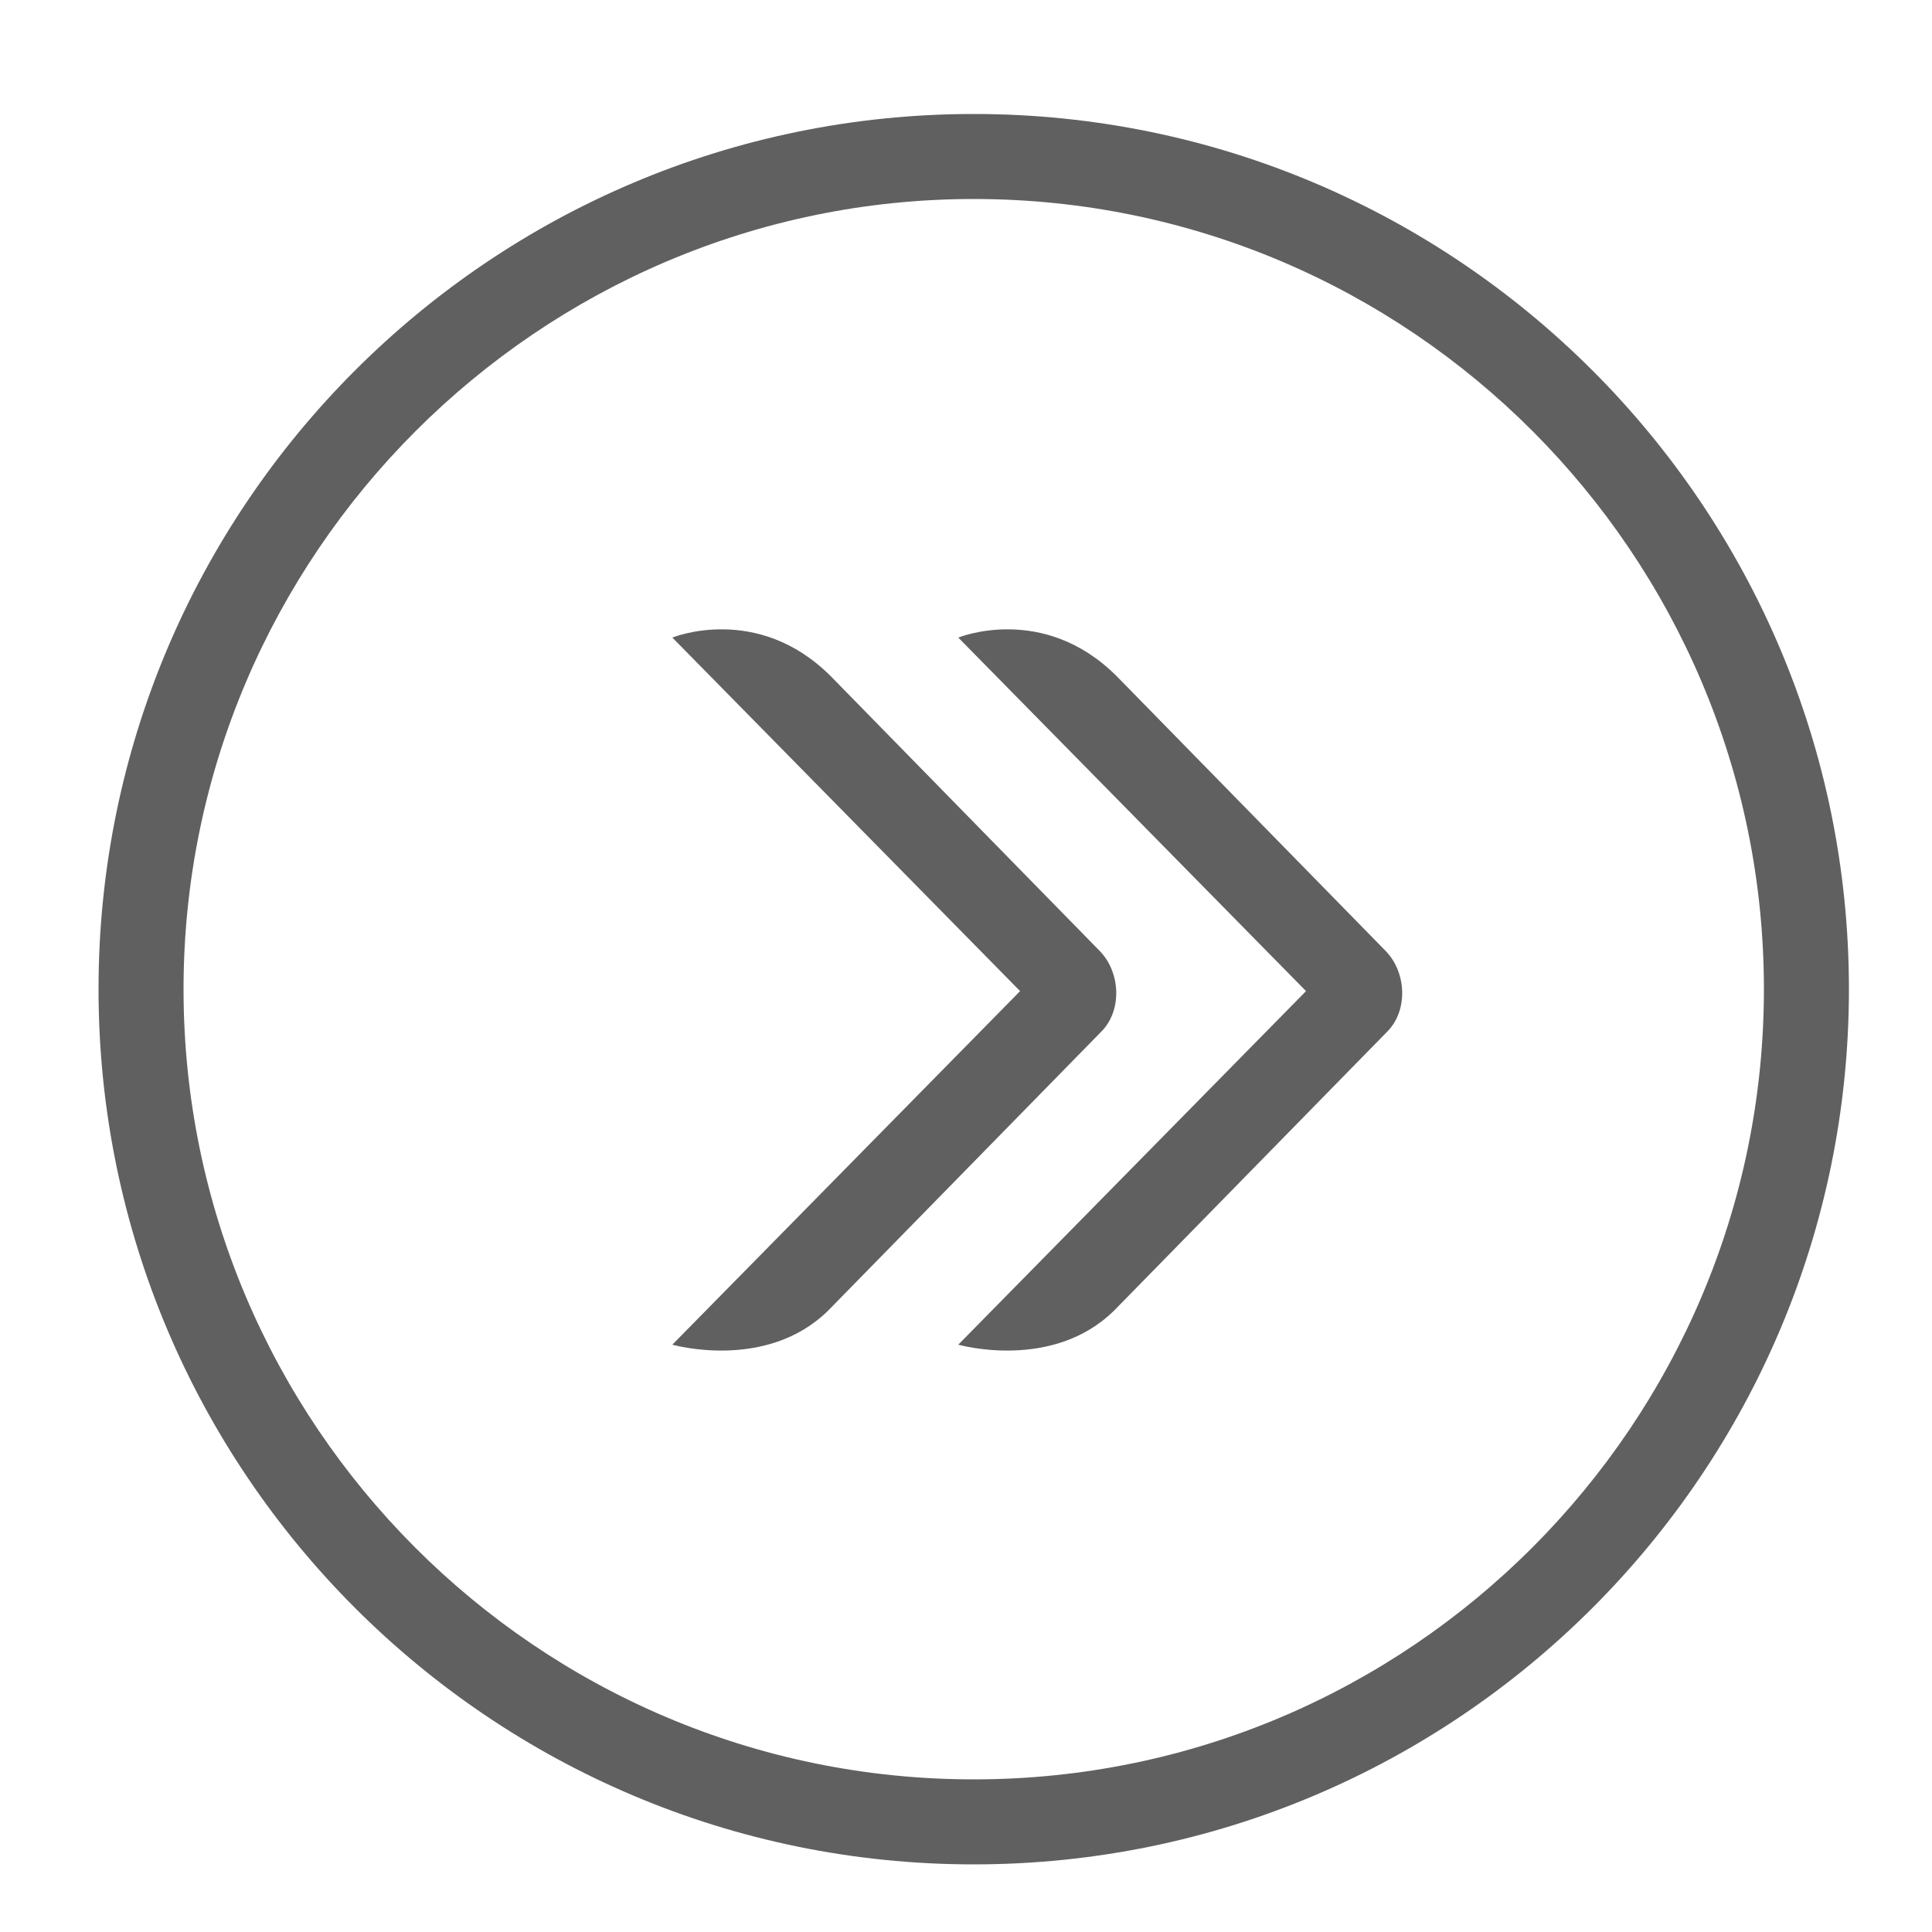 <svg fill="#606060" height="32" width="32" style="height:50px;width:50px;" viewBox="0 0 100 100" class="rmq-a1908d06 rmq-37ccdca3" data-radium="true" data-reactid="63" xmlns="http://www.w3.org/2000/svg" xmlns:svg="http://www.w3.org/2000/svg">
  <path d="M57.8 35c-3.8-3.8-8.2-2-8.2-2l18 18.3-18 18.3s4.9 1.4 8.1-1.8l14.1-14.4c1.1-1.1 1-3.1-.1-4.2L57.8 35z" data-reactid="64"></path>
  <path d="M43 35c-3.8-3.8-8.2-2-8.2-2l18 18.3-18 18.3s4.9 1.4 8.1-1.8L57 53.4c1.1-1.1 1-3.1-.1-4.2L43 35z" data-reactid="65"></path>
  <path d="M50.4 5.9c-25 0-45.3 20.3-45.3 45.3 0 25 20.3 45.3 45.3 45.3 25 0 45.3-20.3 45.3-45.3 0-25-20.3-45.3-45.3-45.3zm0 86.2c-22.6 0-40.9-18.4-40.9-40.9s18.4-40.9 40.9-40.9c22.6 0 40.9 18.4 40.9 40.9S73 92.1 50.4 92.1z" data-reactid="66"></path>
</svg>